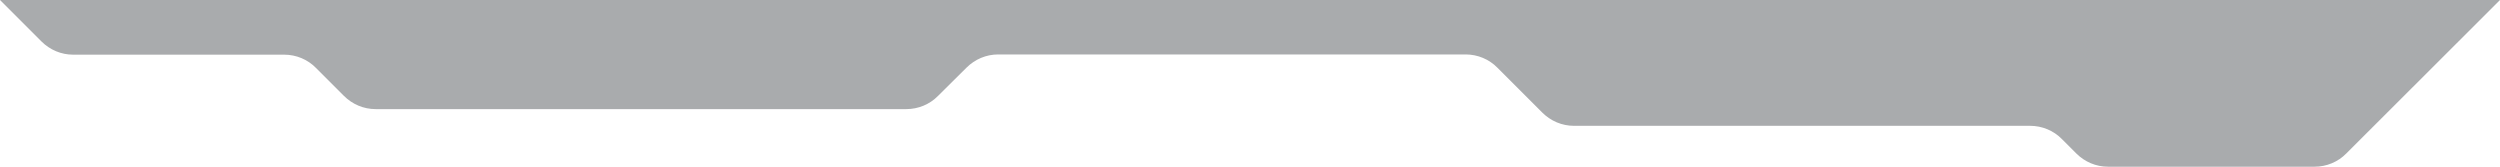 <?xml version="1.0" encoding="utf-8"?>
<!-- Generator: Adobe Illustrator 26.0.0, SVG Export Plug-In . SVG Version: 6.00 Build 0)  -->
<svg version="1.1" id="Capa_1" xmlns="http://www.w3.org/2000/svg" xmlns:xlink="http://www.w3.org/1999/xlink" x="0px" y="0px"
	 viewBox="0 0 1106.7 74.1" style="enable-background:new 0 0 1106.7 74.1;" xml:space="preserve">
<style type="text/css">
	.st0{fill-rule:evenodd;clip-rule:evenodd;fill:#292D32;fill-opacity:0.4;}
</style>
<g>
	<path class="st0" d="M18.3,18.3c3.8,3.8,8.8,5.9,14.1,5.9h93.4c5.3,0,10.4,2.1,14.1,5.9l12.3,12.3c3.8,3.8,8.8,5.9,14.1,5.9h234.9
		c5.3,0,10.4-2.1,14.1-5.9L427.8,30c3.8-3.8,8.8-5.9,14.1-5.9h206.9c5.3,0,10.4,2.1,14.1,5.9l19.8,19.8c3.8,3.8,8.8,5.9,14.1,5.9
		h201.9c5.3,0,10.4,2.1,14.1,5.9l6.3,6.3c3.8,3.8,8.8,5.9,14.1,5.9h91.4c5.3,0,10.4-2.1,14.1-5.9L1106.7,0H0L18.3,18.3z"/>
</g>
</svg>
